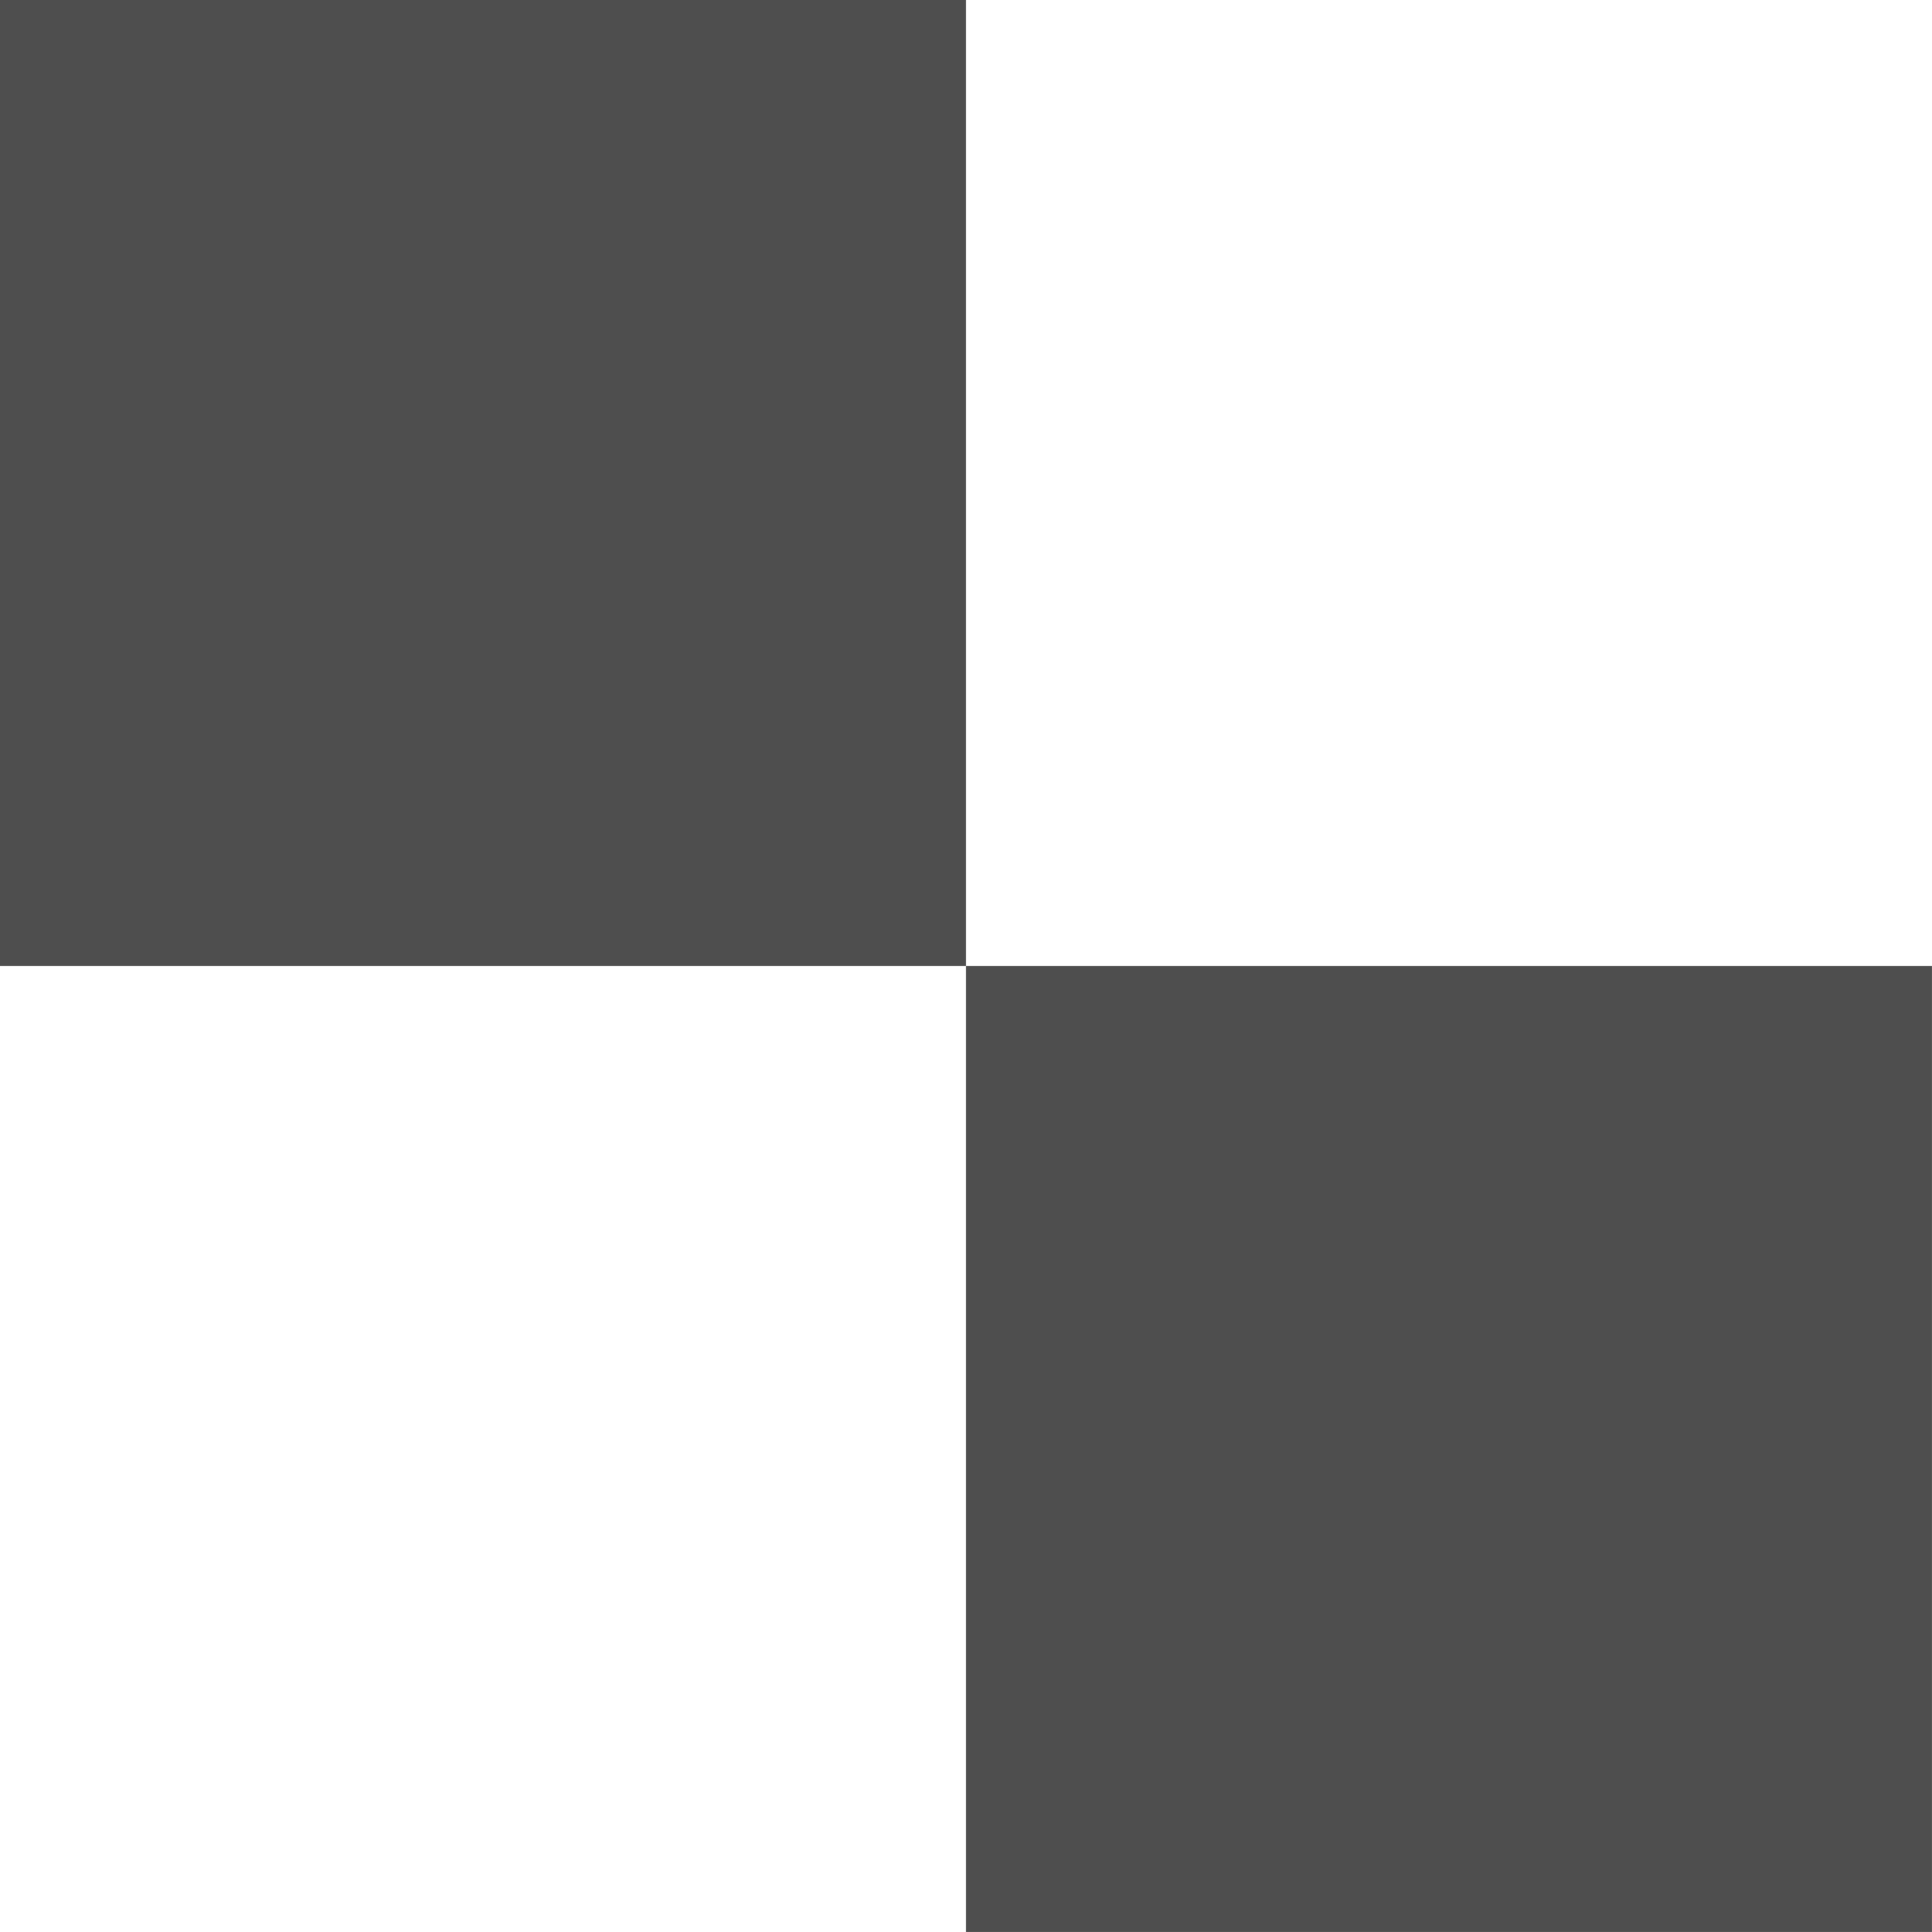 <?xml version="1.0" encoding="UTF-8" standalone="no"?>
<!-- Created with Inkscape (http://www.inkscape.org/) -->

<svg
   width="52.917mm"
   height="52.917mm"
   version="1.1"
   viewBox="0 0 52.917 52.917"
   id="svg6"
   xmlns="http://www.w3.org/2000/svg"
   xmlns:svg="http://www.w3.org/2000/svg">
  <defs
     id="defs1" />
  <g
     id="g42"
     transform="translate(0,105.833)">
    <rect
       style="fill:#3b3b3b;fill-opacity:0.9;stroke:none;stroke-width:1.164;stroke-linecap:round;stroke-linejoin:round;paint-order:markers stroke fill"
       id="rect39"
       width="26.458"
       height="26.458"
       x="-2.220446e-16"
       y="-105.833" />
    <rect
       style="fill:#ffffff;fill-opacity:0;stroke:none;stroke-width:1.164;stroke-linecap:round;stroke-linejoin:round;paint-order:markers stroke fill"
       id="rect40"
       width="26.458"
       height="26.458"
       x="26.458"
       y="-105.833" />
    <rect
       style="fill:#ffffff;fill-opacity:0;stroke:none;stroke-width:1.164;stroke-linecap:round;stroke-linejoin:round;paint-order:markers stroke fill"
       id="rect41"
       width="26.458"
       height="26.458"
       x="-3.5527137e-15"
       y="-79.375" />
    <rect
       style="fill:#3b3b3b;fill-opacity:0.9;stroke:none;stroke-width:1.164;stroke-linecap:round;stroke-linejoin:round;paint-order:markers stroke fill"
       id="rect42"
       width="26.458"
       height="26.458"
       x="26.458"
       y="-79.375" />
  </g>
</svg>
